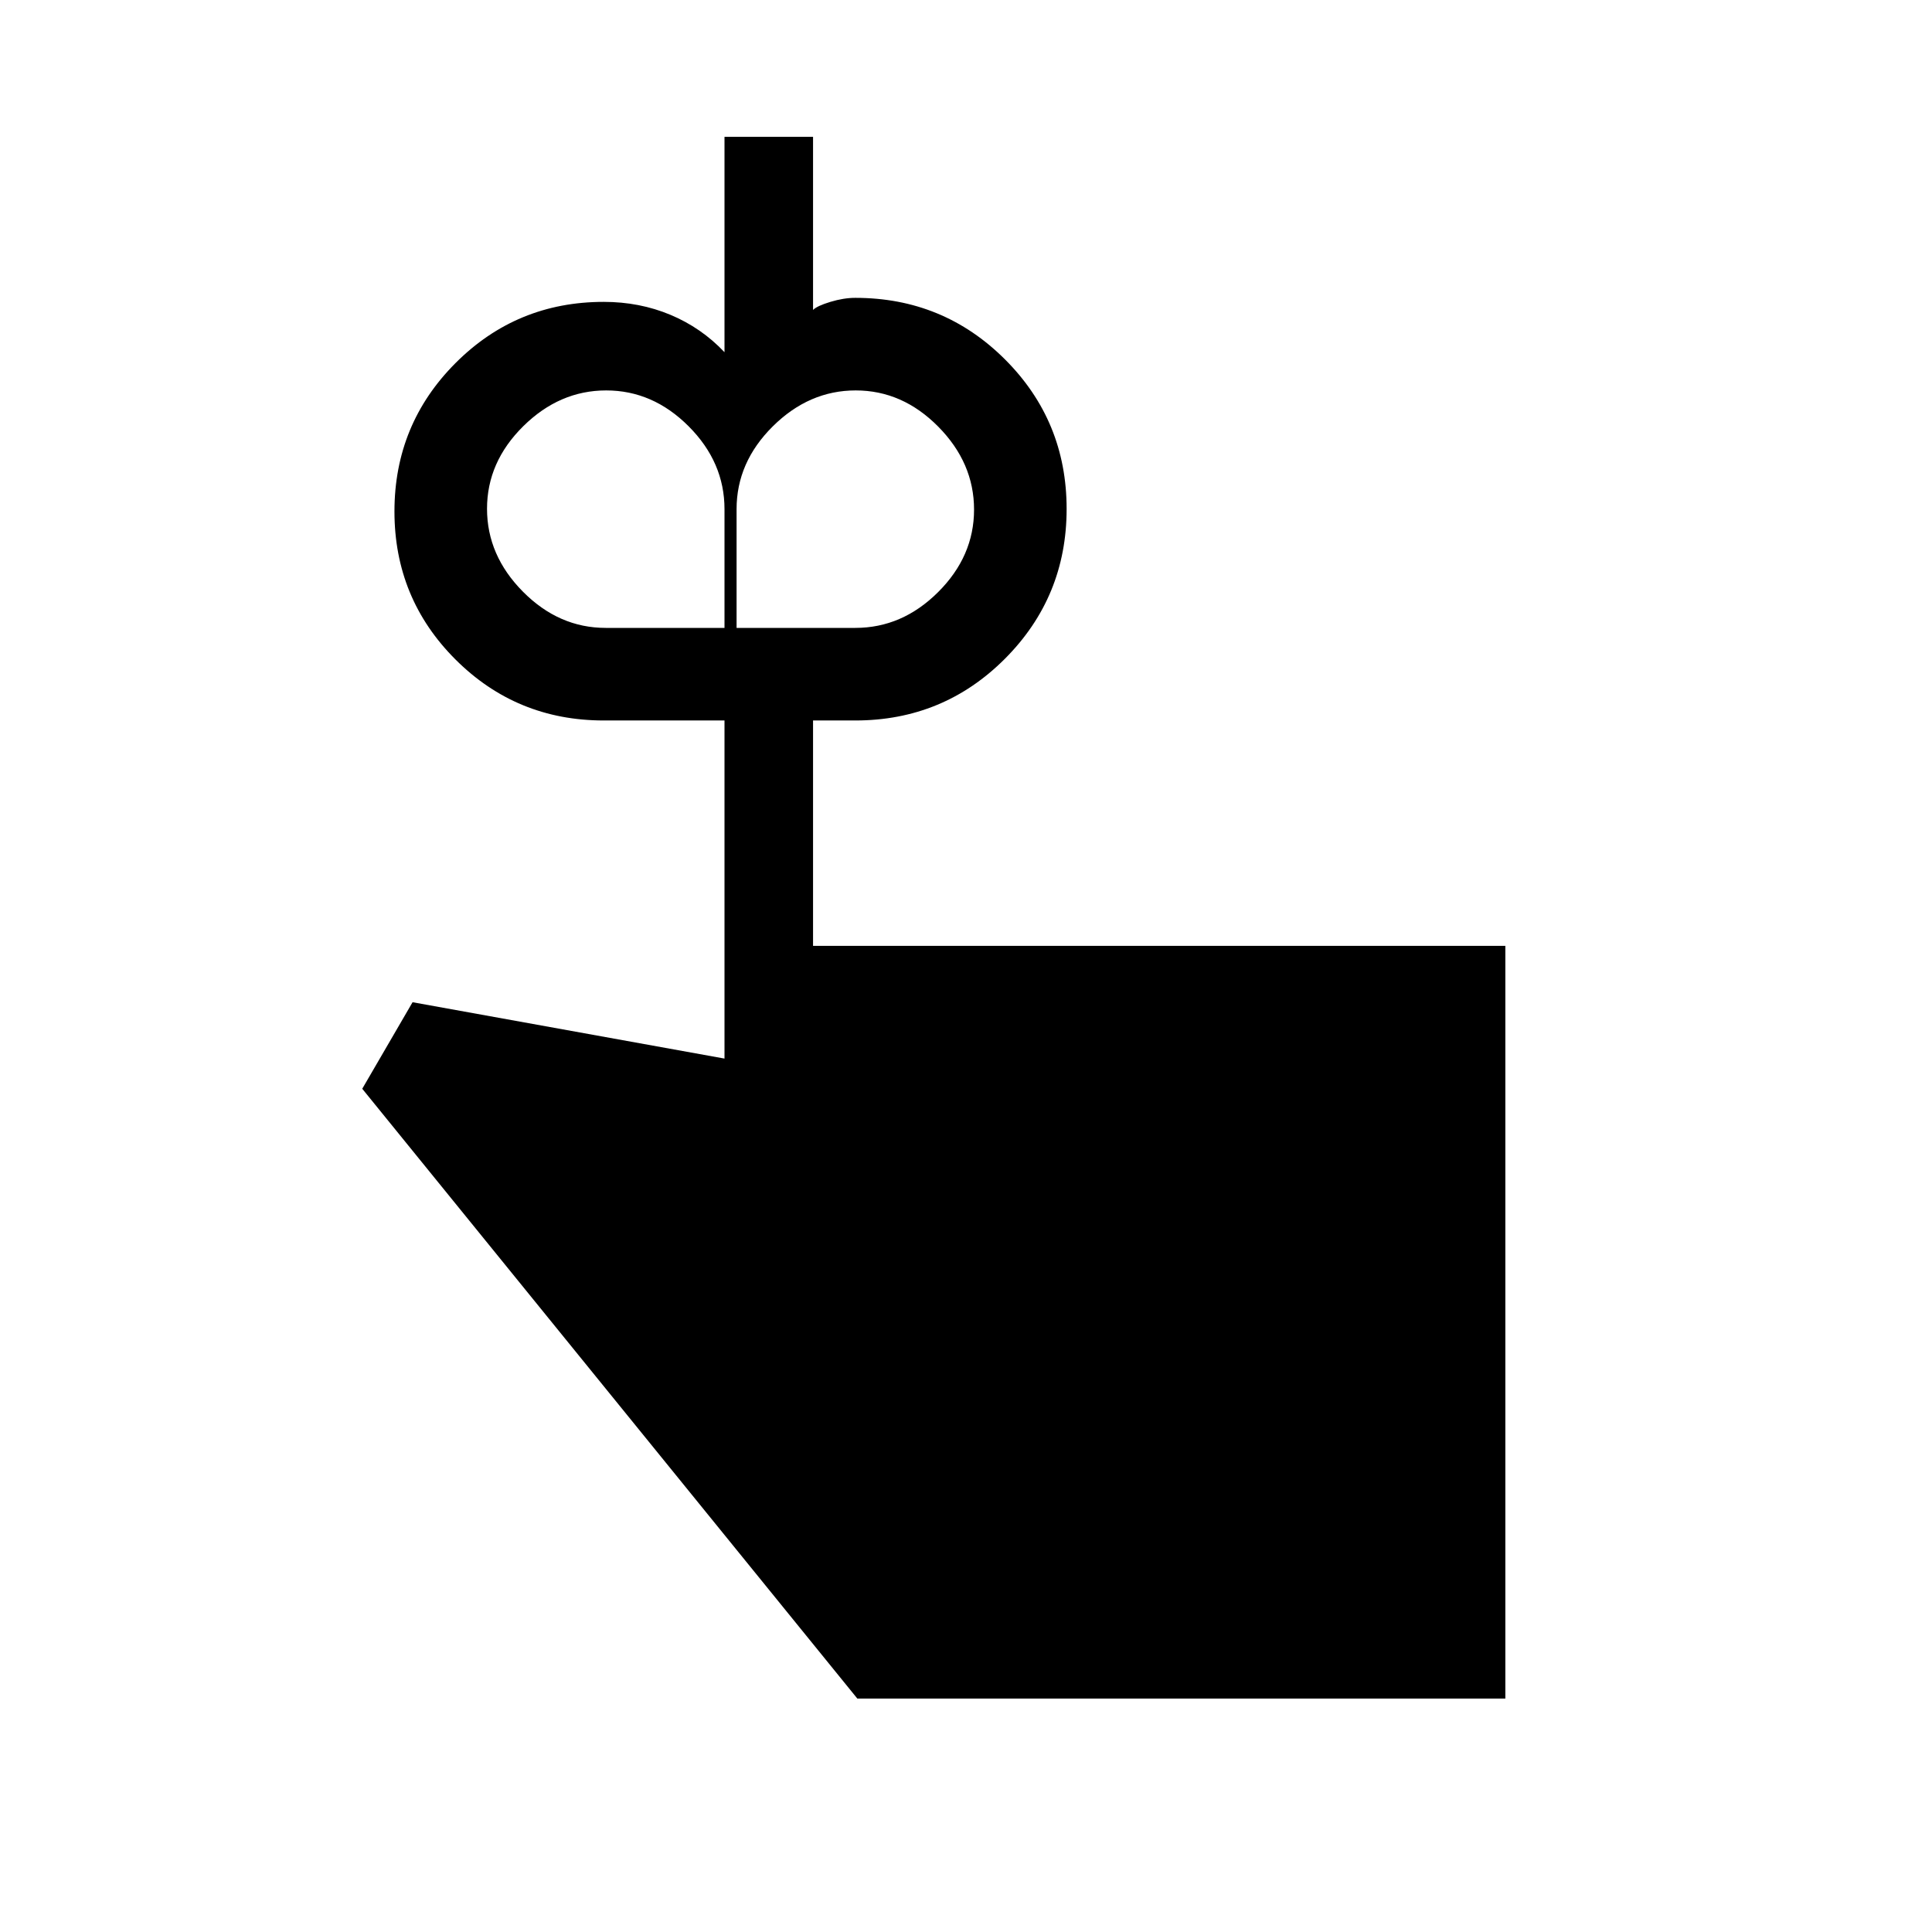 <svg xmlns="http://www.w3.org/2000/svg" height="20" viewBox="0 -960 960 960" width="20"><path d="M301-648h59v-59q0-23.3-17.79-41.15-17.79-17.85-41-17.85T260-748.21q-18 17.79-18 41T259.85-666q17.85 18 41.15 18Zm124 0q23.3 0 41.15-17.79 17.85-17.79 17.85-41T466.21-748q-17.79-18-41-18T384-748.15Q366-730.3 366-707v59h59Zm-21 158h344v374H426L180-419l25-43 155 28v-168h-60q-43.33 0-73.67-30.3Q196-662.6 196-705.88q0-43.29 30.33-73.7Q256.67-810 300-810q17.78 0 33.14 6.43T360-785v-107h44v86q2-2 8.6-4t12.4-2q43.75 0 74.38 30.59Q530-750.82 530-707.12t-30.62 74.41Q468.75-602 425-602h-21v112Z"/></svg>